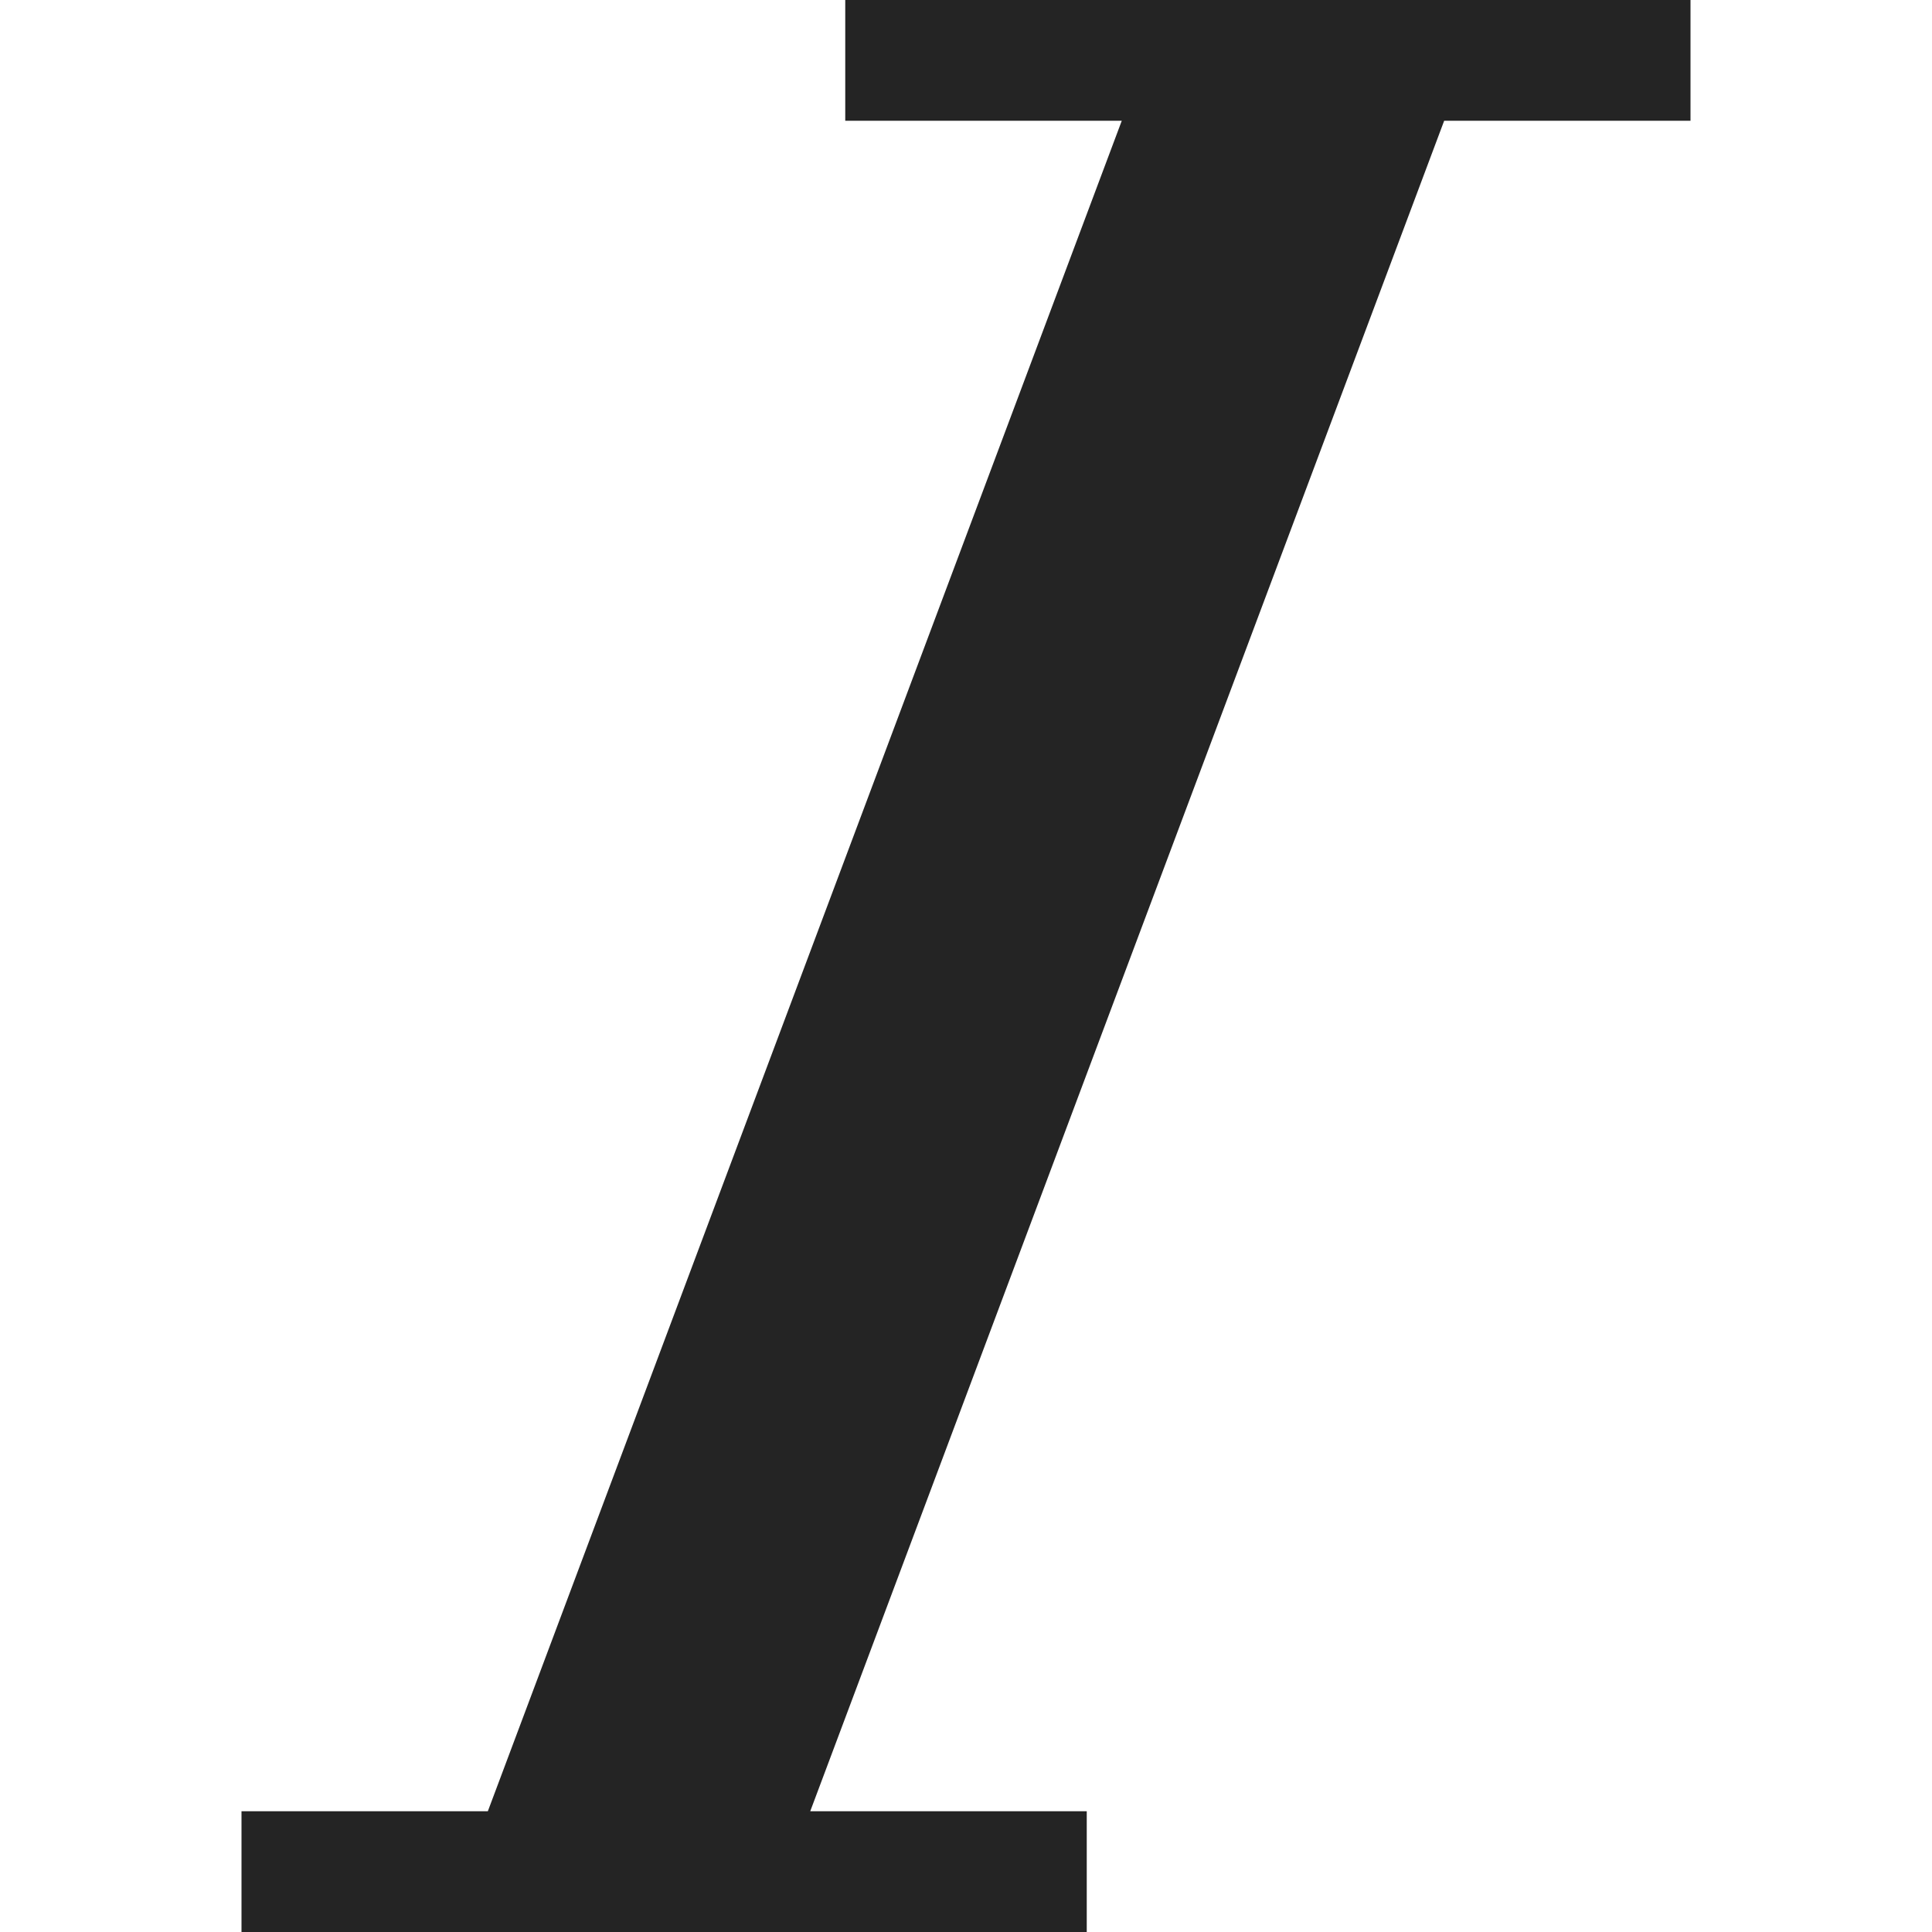 <?xml version="1.0" encoding="utf-8"?> <!-- Generator: IcoMoon.io --> <!DOCTYPE svg PUBLIC "-//W3C//DTD SVG 1.1//EN" "http://www.w3.org/Graphics/SVG/1.1/DTD/svg11.dtd"> <svg width="512" height="512" viewBox="0 0 512 512" xmlns="http://www.w3.org/2000/svg" xmlns:xlink="http://www.w3.org/1999/xlink" fill="#242424"><path d="M 448.00,0.00 L 448.00,32.00 L 382.72,32.00 L 214.72,480.00 L 288.00,480.00 L 288.00,512.00 L 64.00,512.00 L 64.00,480.00 L 129.28,480.00 L 297.28,32.00 L 224.00,32.00 L 224.00,0.00 Z" ></path></svg>
